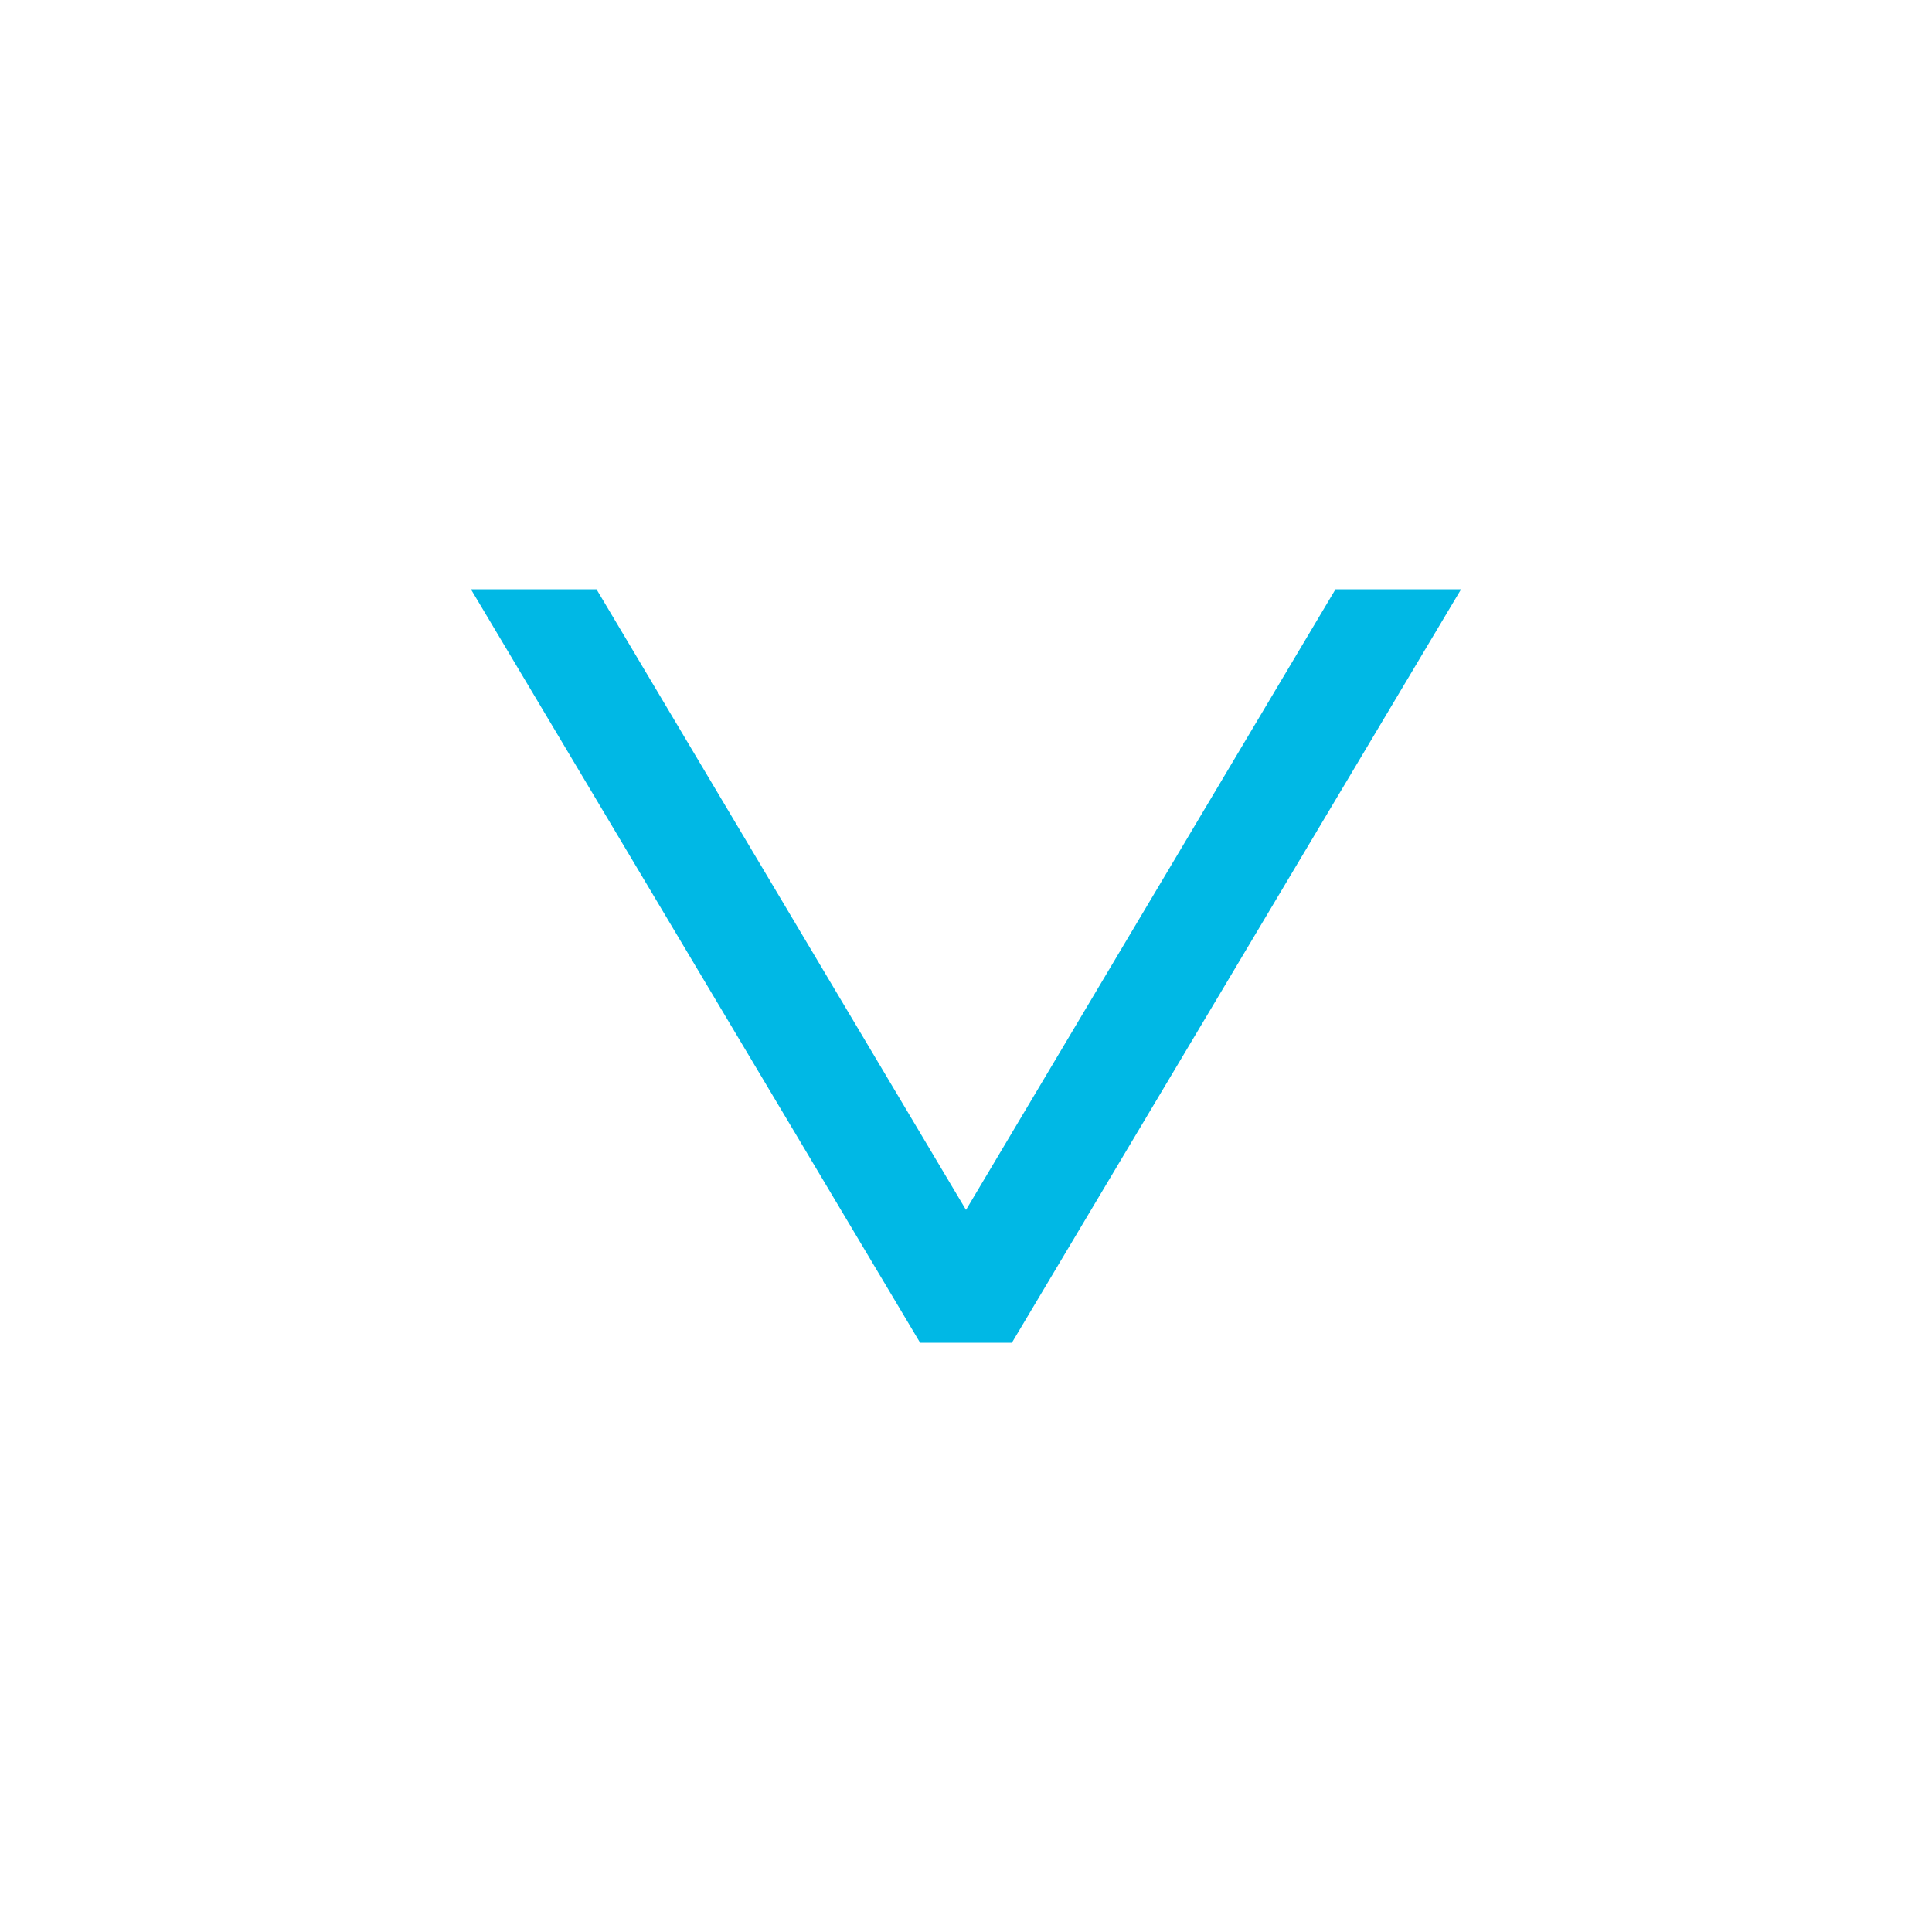 <?xml version="1.0" encoding="utf-8"?>
<svg version="1.2" baseProfile="tiny" id="Layer_1" xmlns="http://www.w3.org/2000/svg" xmlns:xlink="http://www.w3.org/1999/xlink"
	 x="0px" y="0px" viewBox="0 0 80 80" xml:space="preserve">
<polygon fill="#00B8E5" points="55.3,24.4 40,50.1 24.7,24.4 19.5,24.4 38.1,55.6 41.9,55.6 60.5,24.4 "/>
</svg>
